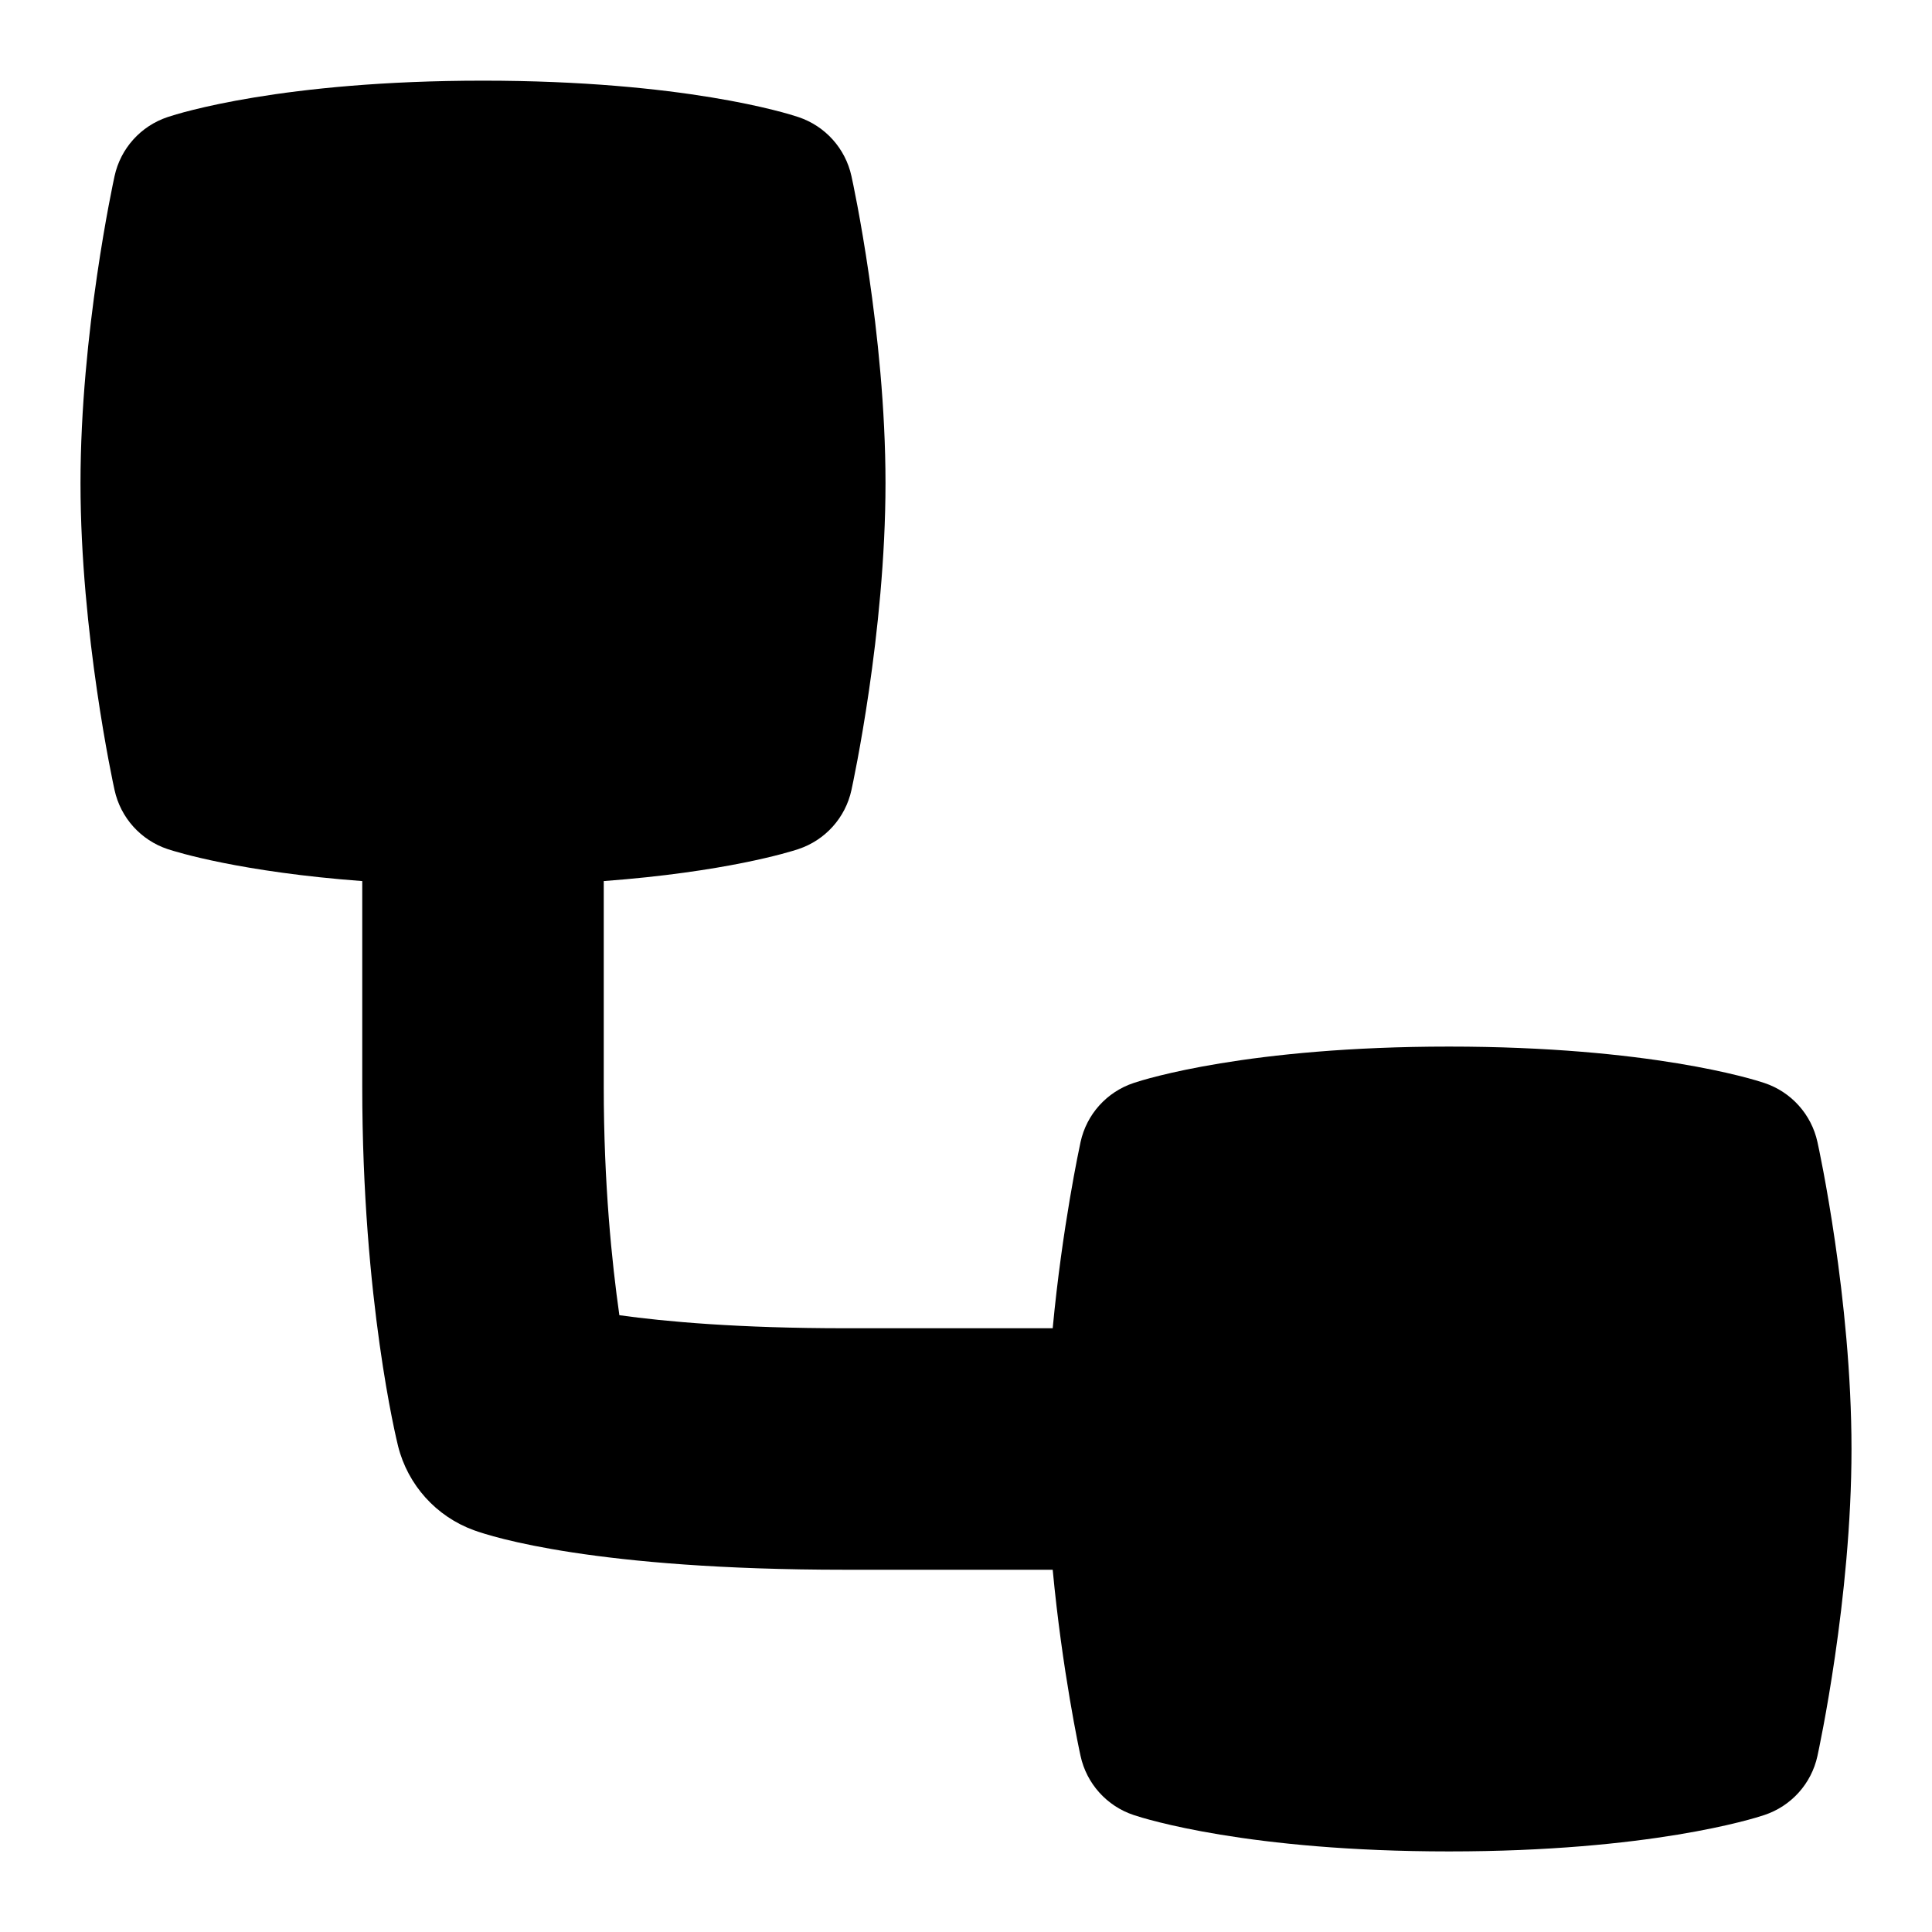 <svg id="Layer_1" viewBox="0 0 24 24" xmlns="http://www.w3.org/2000/svg" data-name="Layer 1"><path d="m23 18c0 1.864-.406 3.735-.423 3.813-.075.345-.326.623-.66.734-.139.047-1.426.452-3.917.452s-3.778-.405-3.917-.452c-.334-.111-.585-.39-.66-.734-.013-.057-.228-1.059-.346-2.313h-2.577c-3.107 0-4.388-.409-4.613-.491-.468-.17-.821-.562-.942-1.045-.018-.073-.445-1.81-.445-4.464v-2.555c-1.506-.112-2.309-.361-2.417-.397-.334-.111-.585-.39-.66-.734-.018-.078-.423-1.949-.423-3.813s.406-3.735.423-3.813c.075-.345.326-.623.66-.734.139-.047 1.426-.452 3.917-.452s3.778.405 3.917.452c.334.111.585.39.66.734.018.078.423 1.949.423 3.813s-.406 3.735-.423 3.813c-.075.345-.326.623-.66.734-.107.036-.91.285-2.417.397v2.555c0 1.204.101 2.184.194 2.838.574.08 1.485.162 2.806.162h2.577c.118-1.255.334-2.257.346-2.313.075-.345.326-.623.66-.734.139-.047 1.426-.452 3.917-.452s3.778.405 3.917.452c.334.111.585.39.66.734.018.078.423 1.949.423 3.813z"/></svg>